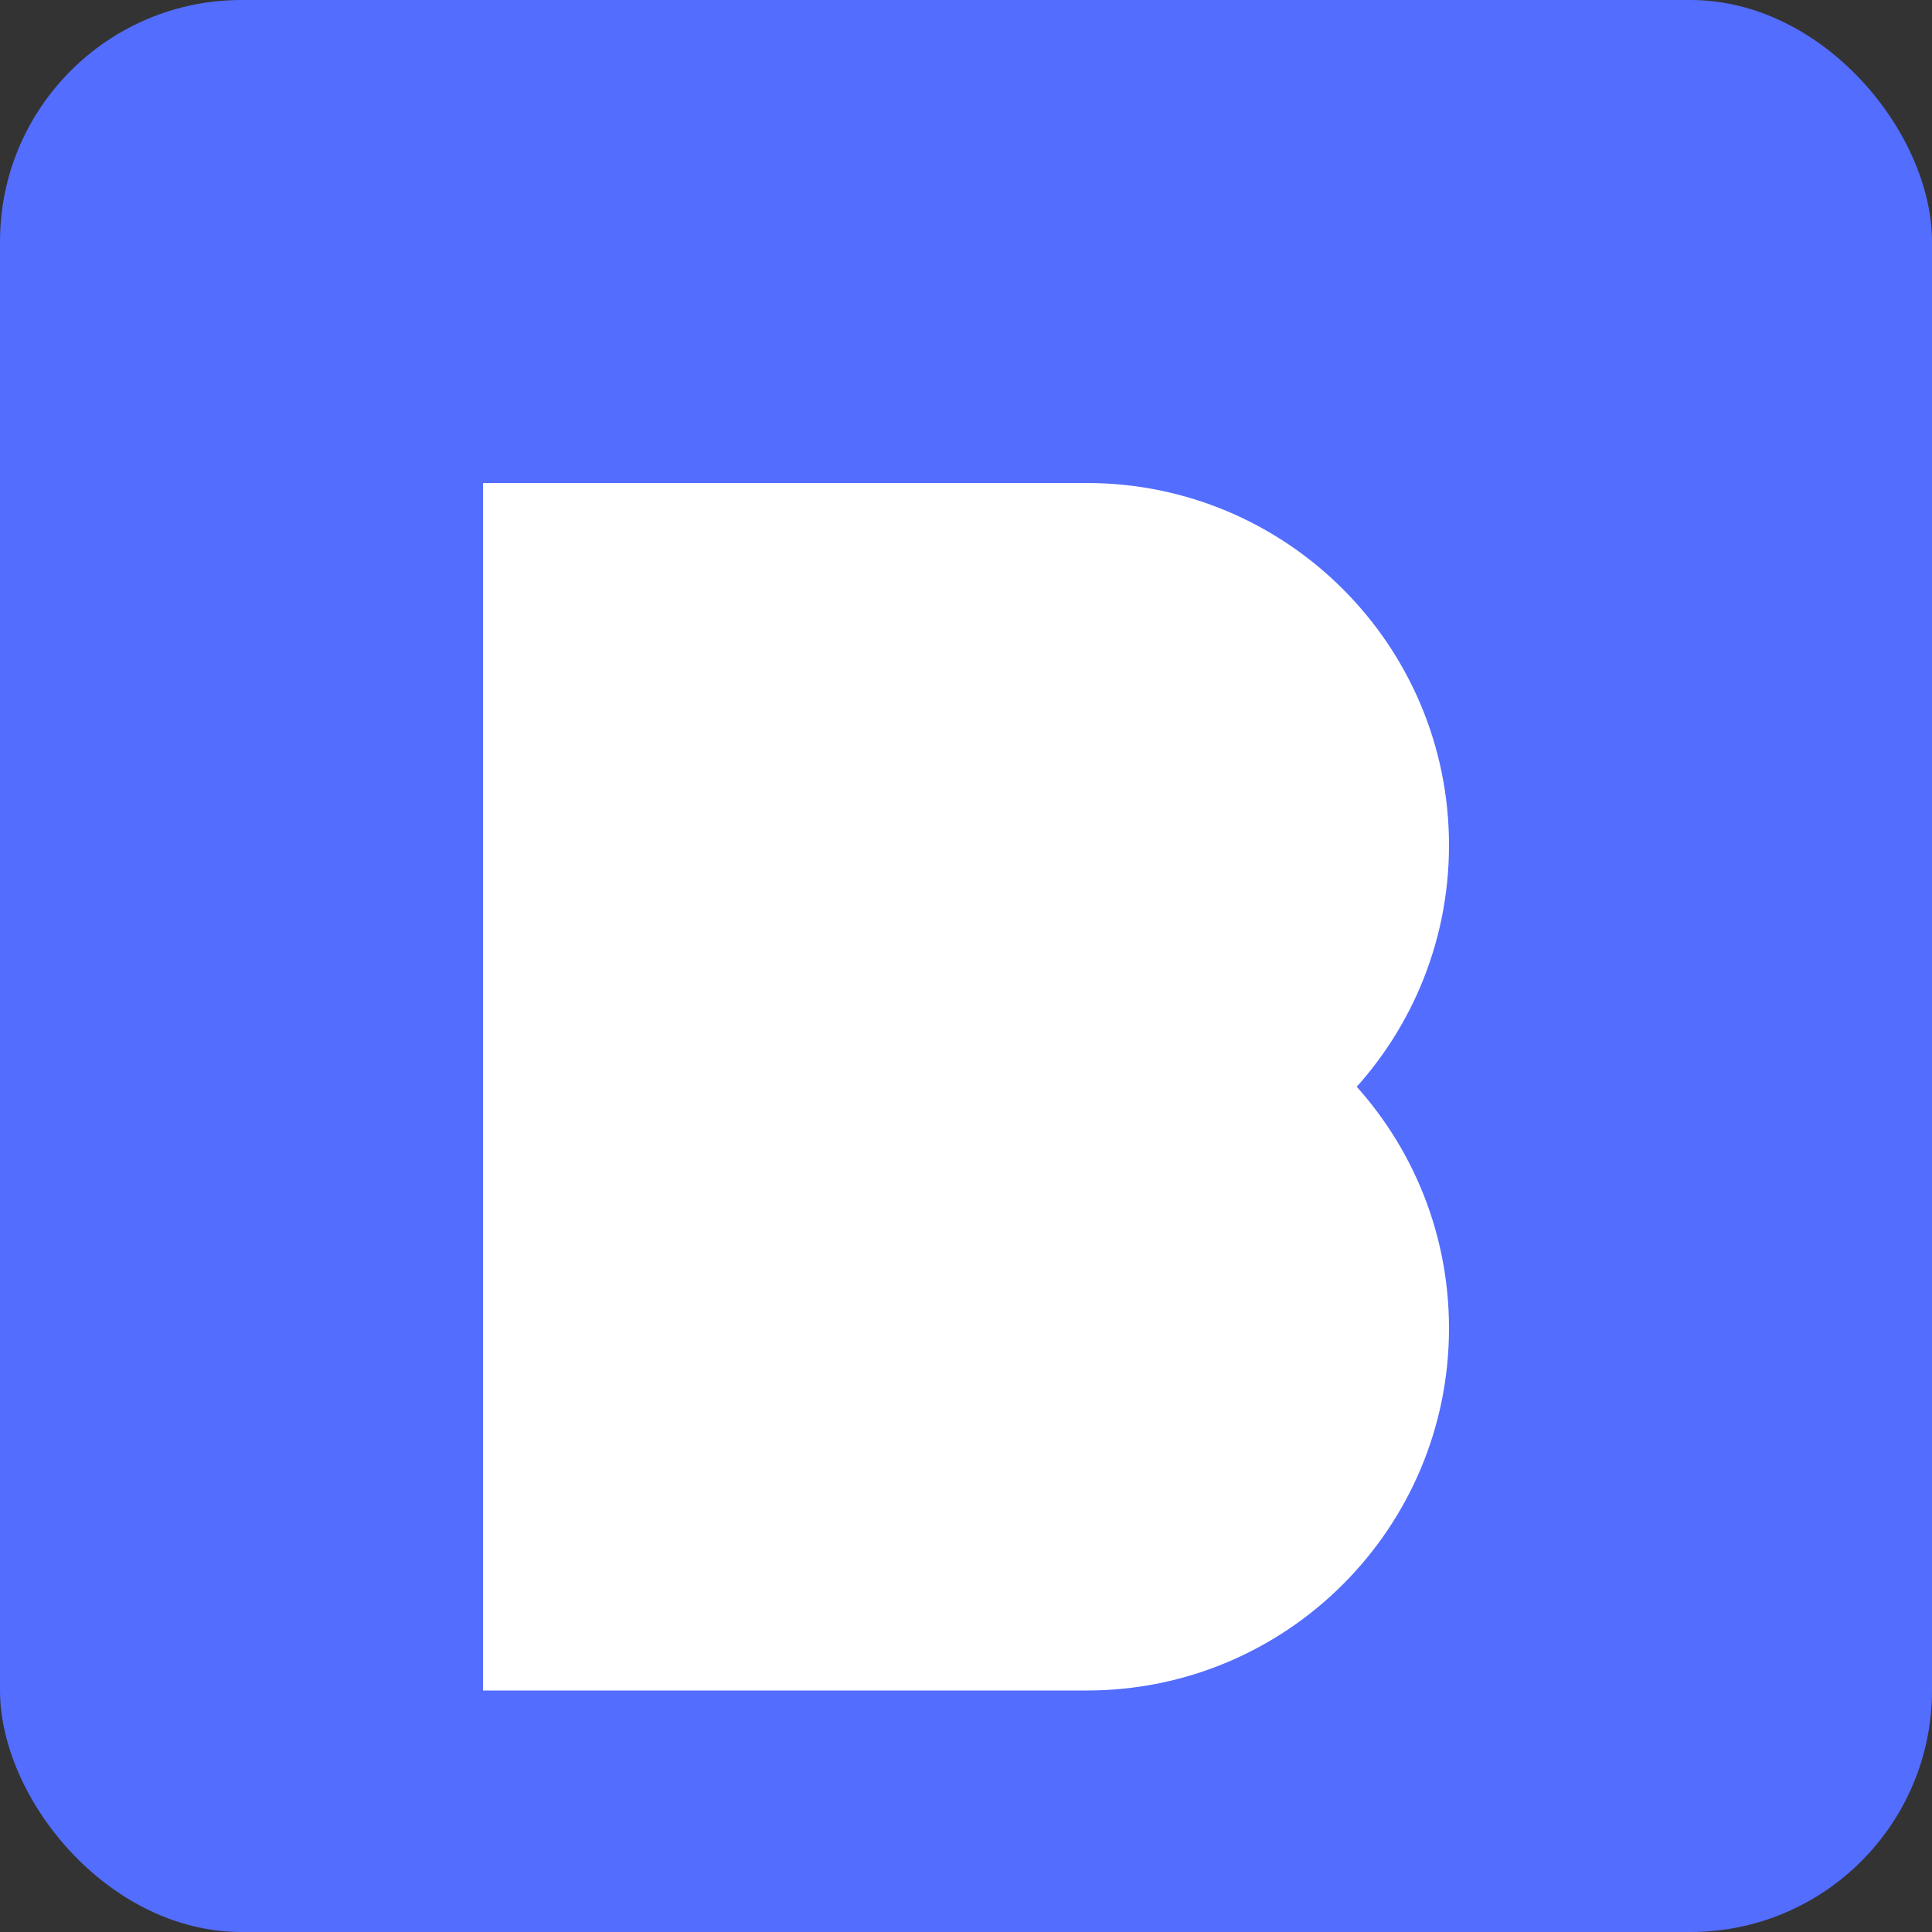 <svg width="512" height="512" viewBox="0 0 512 512" fill="none" xmlns="http://www.w3.org/2000/svg">
  <rect x="0" y="0" width="512" height="512" fill="#333333" stroke="none"/>
  <rect width="512" height="512" rx="64" fill="#536DFE"/>
  <path d="M128 128H288C341.019 128 384 170.981 384 224C384 277.019 341.019 320 288 320H128V128Z" fill="white"/>
  <path d="M128 256H288C341.019 256 384 298.981 384 352C384 405.019 341.019 448 288 448H128V256Z" fill="white"/>
</svg> 
